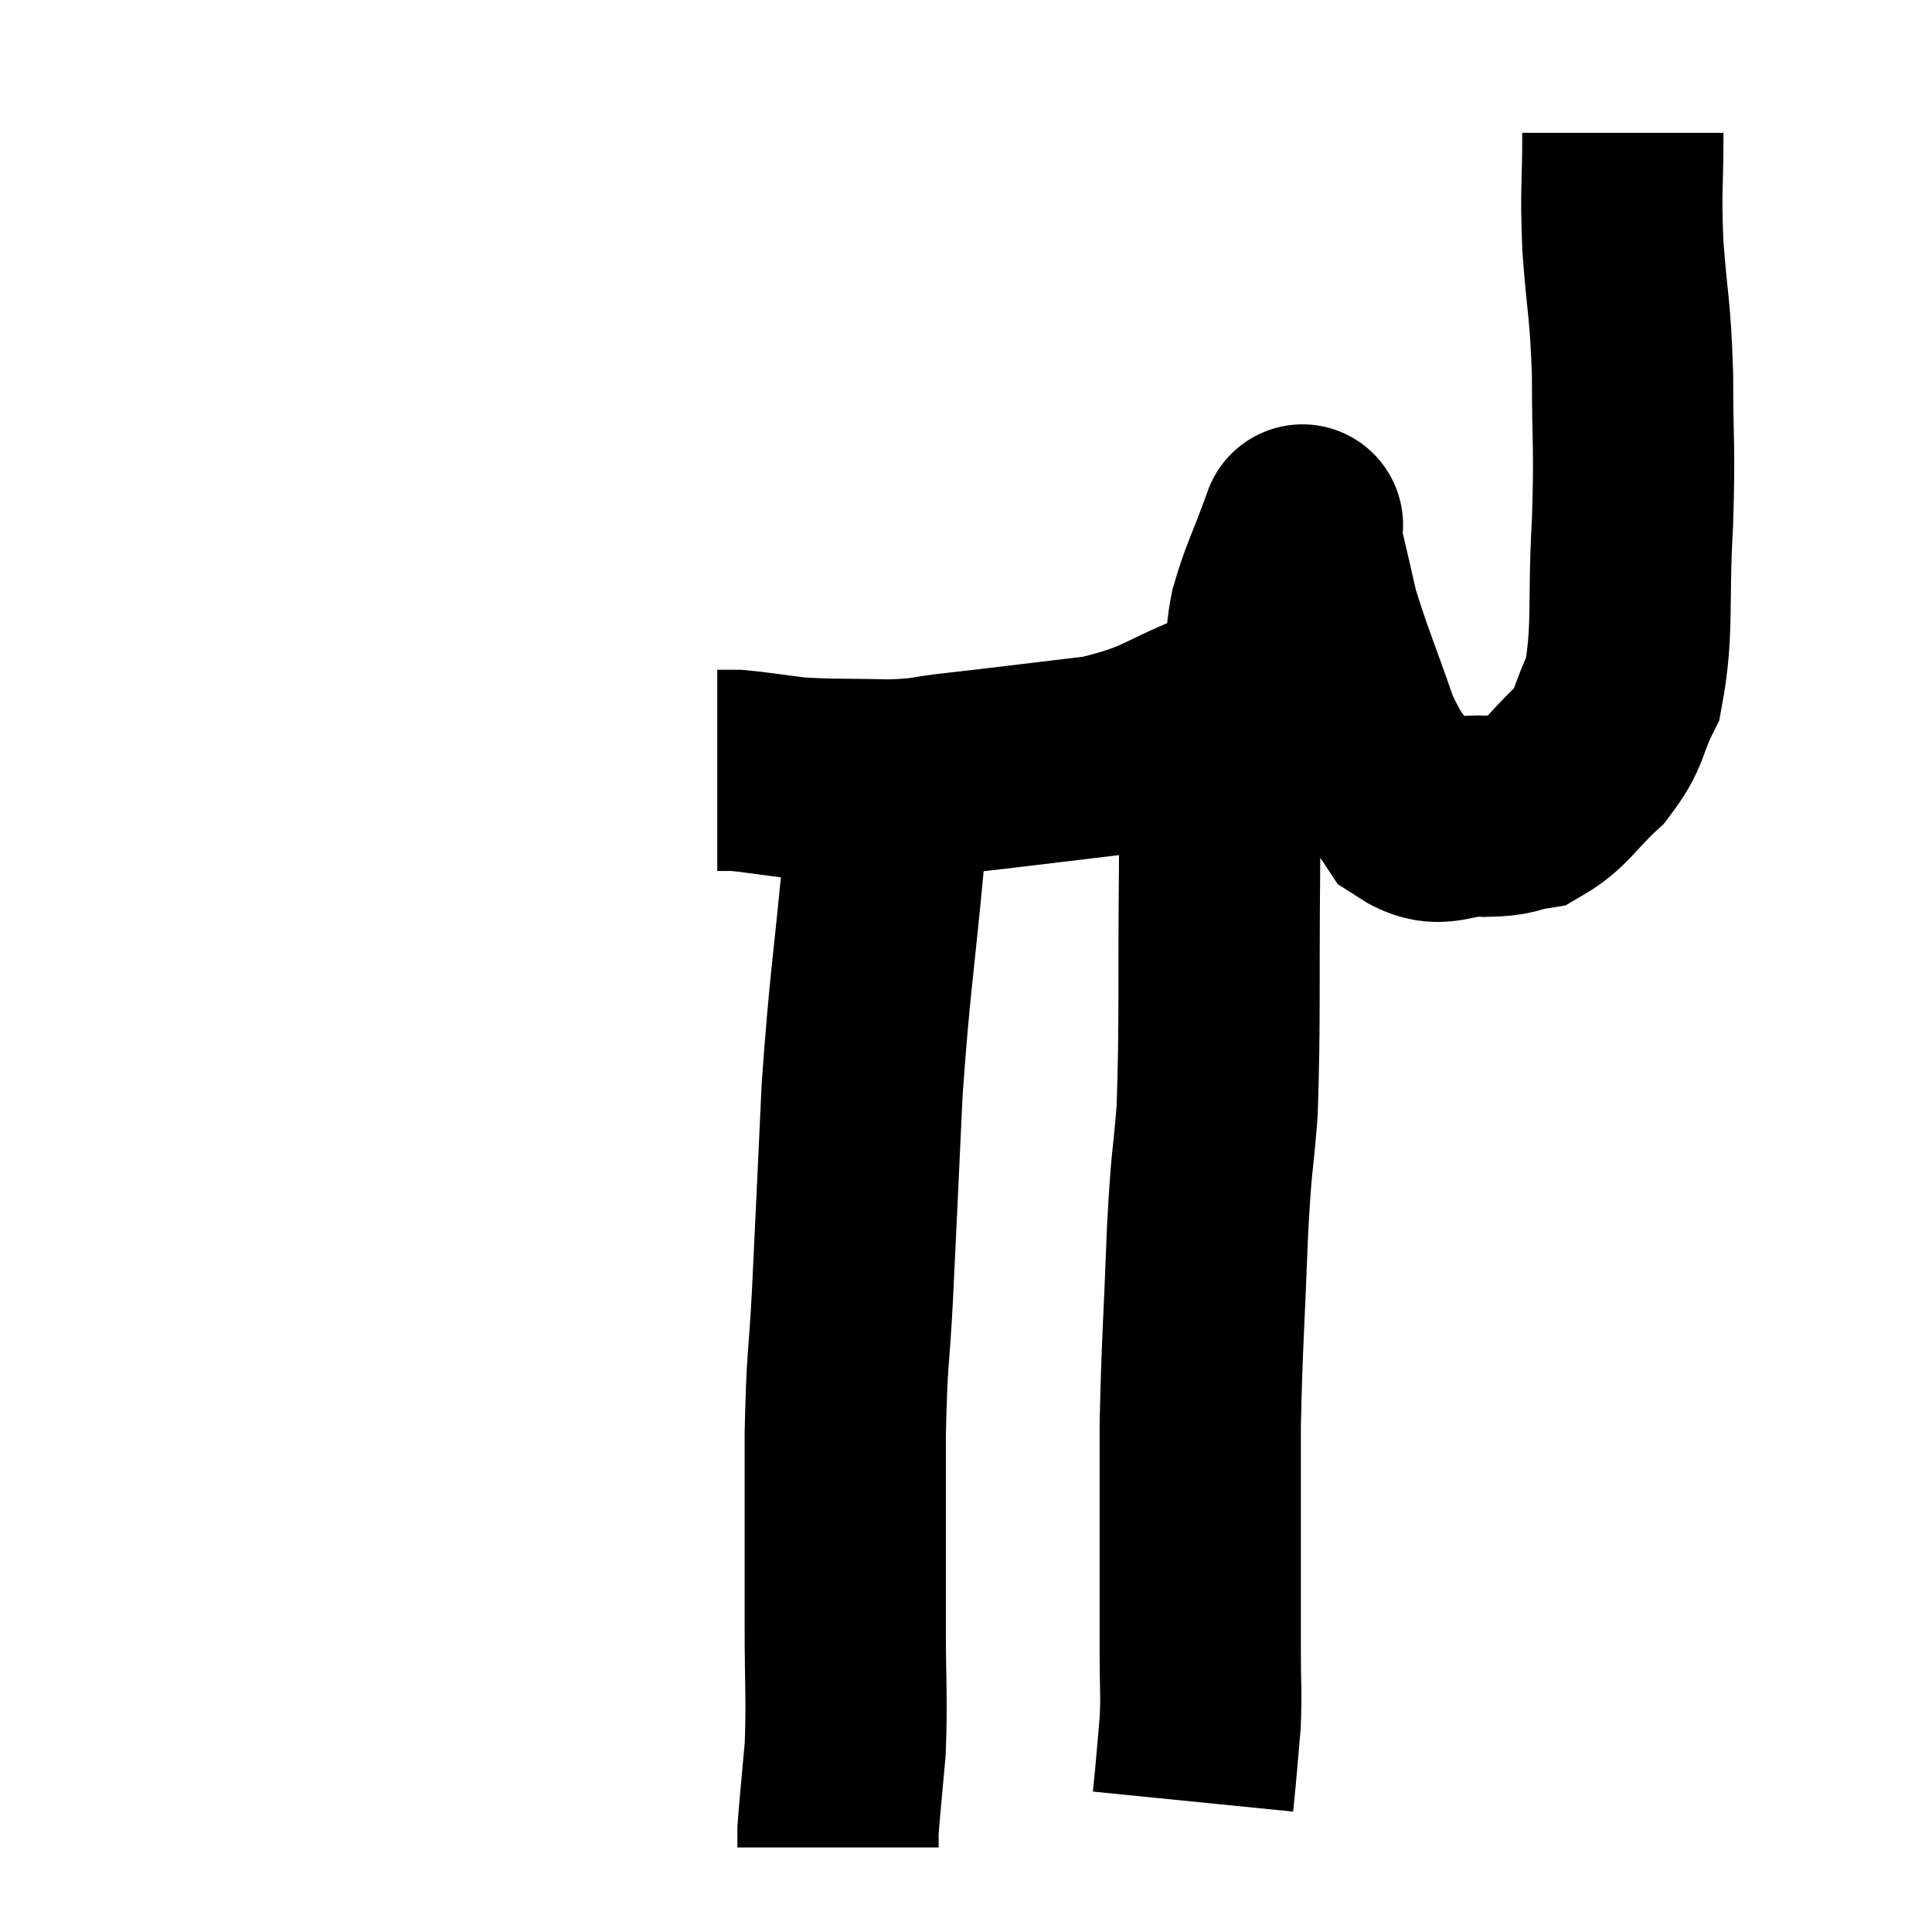 <svg width="48" height="48" viewBox="0 0 48 48" xmlns="http://www.w3.org/2000/svg"><path d="M 40.32 3.3 C 40.32 4.71, 40.26 4.62, 40.32 6.12 C 40.44 7.71, 40.5 7.59, 40.56 9.3 C 40.56 11.13, 40.62 11.01, 40.56 12.96 C 40.44 15.03, 40.59 15.645, 40.32 17.1 C 39.9 17.94, 40.05 18.03, 39.48 18.78 C 38.76 19.44, 38.685 19.725, 38.04 20.1 C 37.47 20.19, 37.65 20.265, 36.9 20.28 C 35.97 20.22, 35.82 20.67, 35.04 20.16 C 34.41 19.2, 34.35 19.455, 33.78 18.24 C 33.27 16.77, 33.105 16.425, 32.76 15.3 C 32.58 14.52, 32.52 14.25, 32.4 13.74 C 32.34 13.5, 32.31 13.38, 32.28 13.26 C 32.28 13.26, 32.46 12.765, 32.28 13.26 C 31.92 14.25, 31.815 14.37, 31.56 15.24 C 31.41 15.99, 31.53 16.155, 31.26 16.74 C 30.87 17.16, 31.455 17.07, 30.48 17.58 C 28.92 18.18, 29.025 18.375, 27.36 18.78 C 25.59 18.99, 25.14 19.05, 23.82 19.2 C 22.95 19.29, 23.1 19.35, 22.08 19.38 C 20.91 19.35, 20.685 19.38, 19.74 19.32 C 19.02 19.23, 18.78 19.185, 18.3 19.14 C 18.06 19.14, 17.94 19.14, 17.82 19.14 L 17.82 19.14" fill="none" stroke="black" stroke-width="5"></path><path d="M 21.84 19.38 C 21.9 20.34, 22.065 19.38, 21.96 21.3 C 21.69 24.18, 21.615 24.345, 21.42 27.06 C 21.3 29.61, 21.285 30.015, 21.18 32.16 C 21.09 33.9, 21.045 33.585, 21 35.64 C 21 38.01, 21 38.43, 21 40.38 C 21 41.91, 21.045 42.165, 21 43.44 C 20.91 44.46, 20.865 44.865, 20.82 45.48 C 20.82 45.69, 20.82 45.795, 20.82 45.9 L 20.82 45.9" fill="none" stroke="black" stroke-width="5"></path><path d="M 30.3 18.36 C 30.3 19.95, 30.315 19.23, 30.3 21.54 C 30.27 24.57, 30.315 25.335, 30.24 27.6 C 30.12 29.1, 30.105 28.65, 30 30.6 C 29.91 33, 29.865 33.33, 29.82 35.4 C 29.82 37.14, 29.82 37.455, 29.82 38.88 C 29.82 39.99, 29.82 40.125, 29.82 41.1 C 29.82 41.94, 29.85 42.015, 29.82 42.78 C 29.76 43.47, 29.745 43.665, 29.7 44.16 C 29.67 44.46, 29.655 44.61, 29.64 44.76 L 29.64 44.76" fill="none" stroke="black" stroke-width="5"></path></svg>